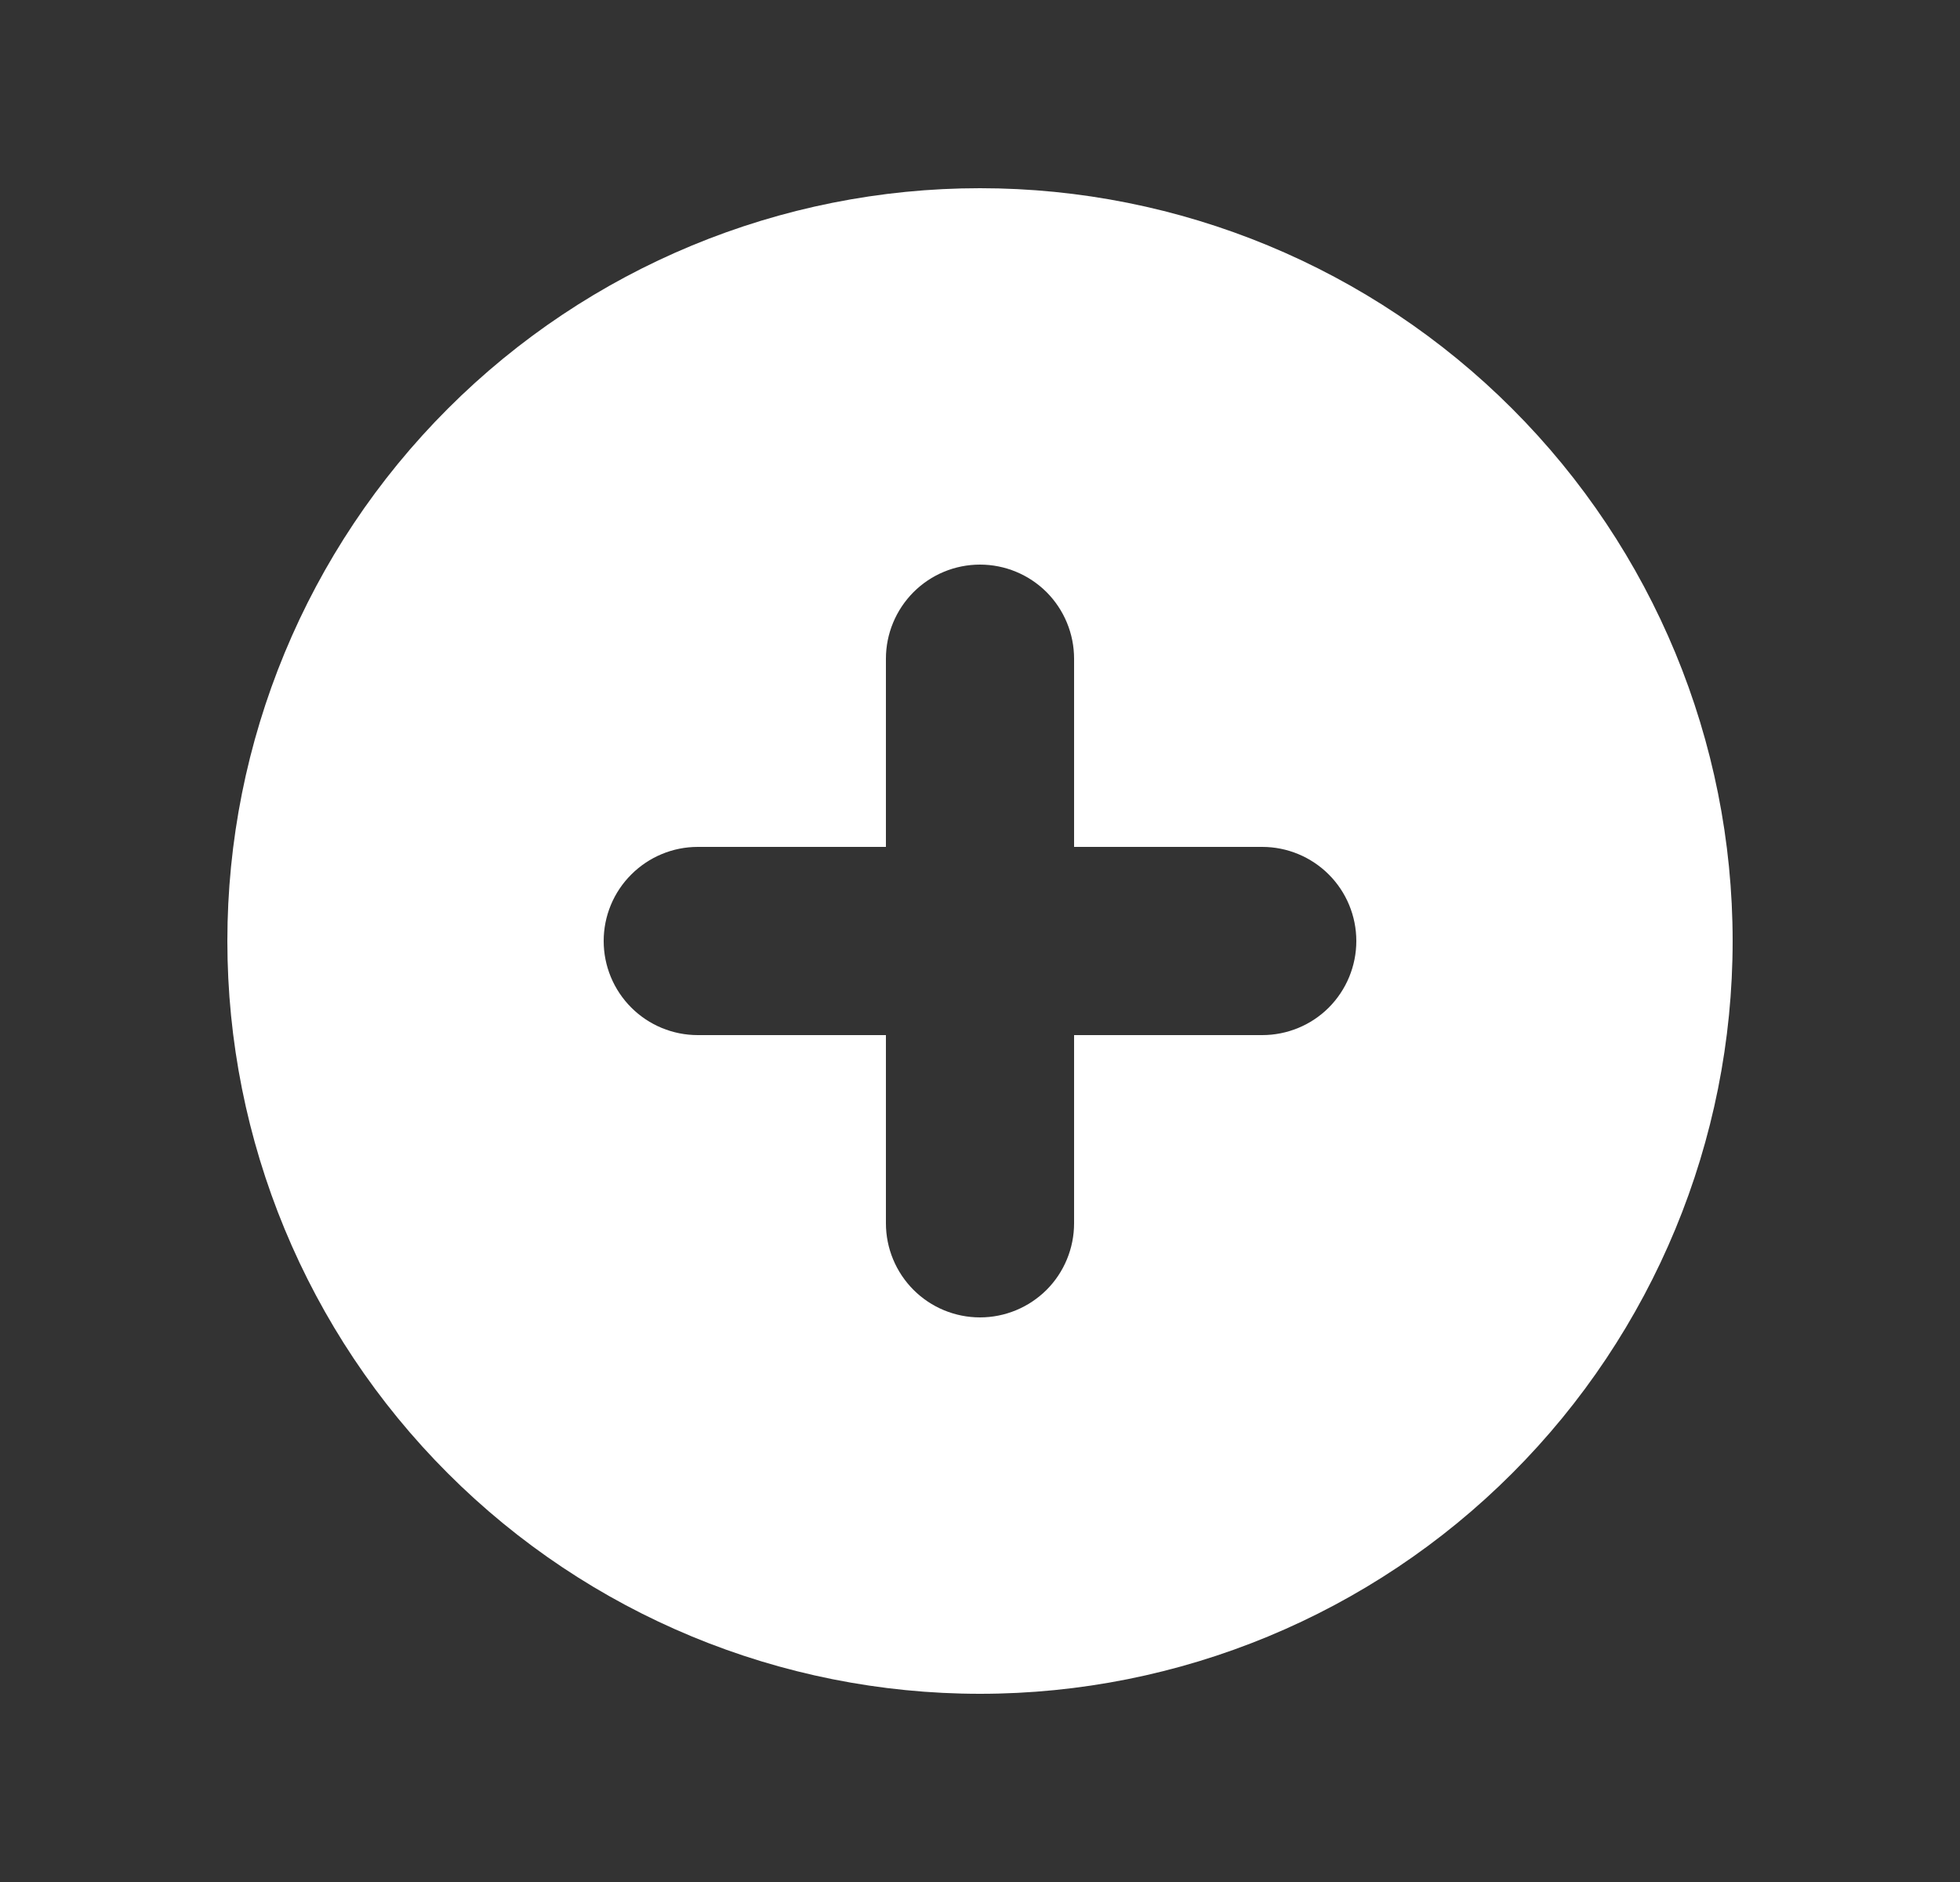 <svg width="25" height="24" viewBox="0 0 25 24" fill="none" xmlns="http://www.w3.org/2000/svg">
<rect x="0" y="0" width="25" height="24" fill="#333333" stroke="none"/>
<path fill-rule="evenodd" clip-rule="evenodd" d="M12.5 21.6C15.046 21.6 17.488 20.589 19.288 18.788C21.089 16.988 22.1 14.546 22.1 12C22.1 9.454 21.089 7.012 19.288 5.212C17.488 3.411 15.046 2.4 12.5 2.4C9.954 2.4 7.512 3.411 5.712 5.212C3.911 7.012 2.9 9.454 2.9 12C2.9 14.546 3.911 16.988 5.712 18.788C7.512 20.589 9.954 21.6 12.5 21.6ZM13.7 8.4C13.7 8.082 13.574 7.777 13.349 7.551C13.123 7.326 12.818 7.2 12.5 7.2C12.182 7.2 11.877 7.326 11.652 7.551C11.427 7.777 11.3 8.082 11.3 8.4V10.8H8.9C8.582 10.8 8.277 10.927 8.052 11.152C7.826 11.377 7.7 11.682 7.7 12C7.7 12.318 7.826 12.623 8.052 12.849C8.277 13.074 8.582 13.2 8.9 13.2H11.3V15.6C11.3 15.918 11.427 16.224 11.652 16.449C11.877 16.674 12.182 16.8 12.5 16.8C12.818 16.8 13.123 16.674 13.349 16.449C13.574 16.224 13.7 15.918 13.7 15.6V13.2H16.1C16.418 13.2 16.724 13.074 16.949 12.849C17.174 12.623 17.3 12.318 17.3 12C17.3 11.682 17.174 11.377 16.949 11.152C16.724 10.927 16.418 10.8 16.1 10.8H13.7V8.4Z" fill="white"/>
</svg>
